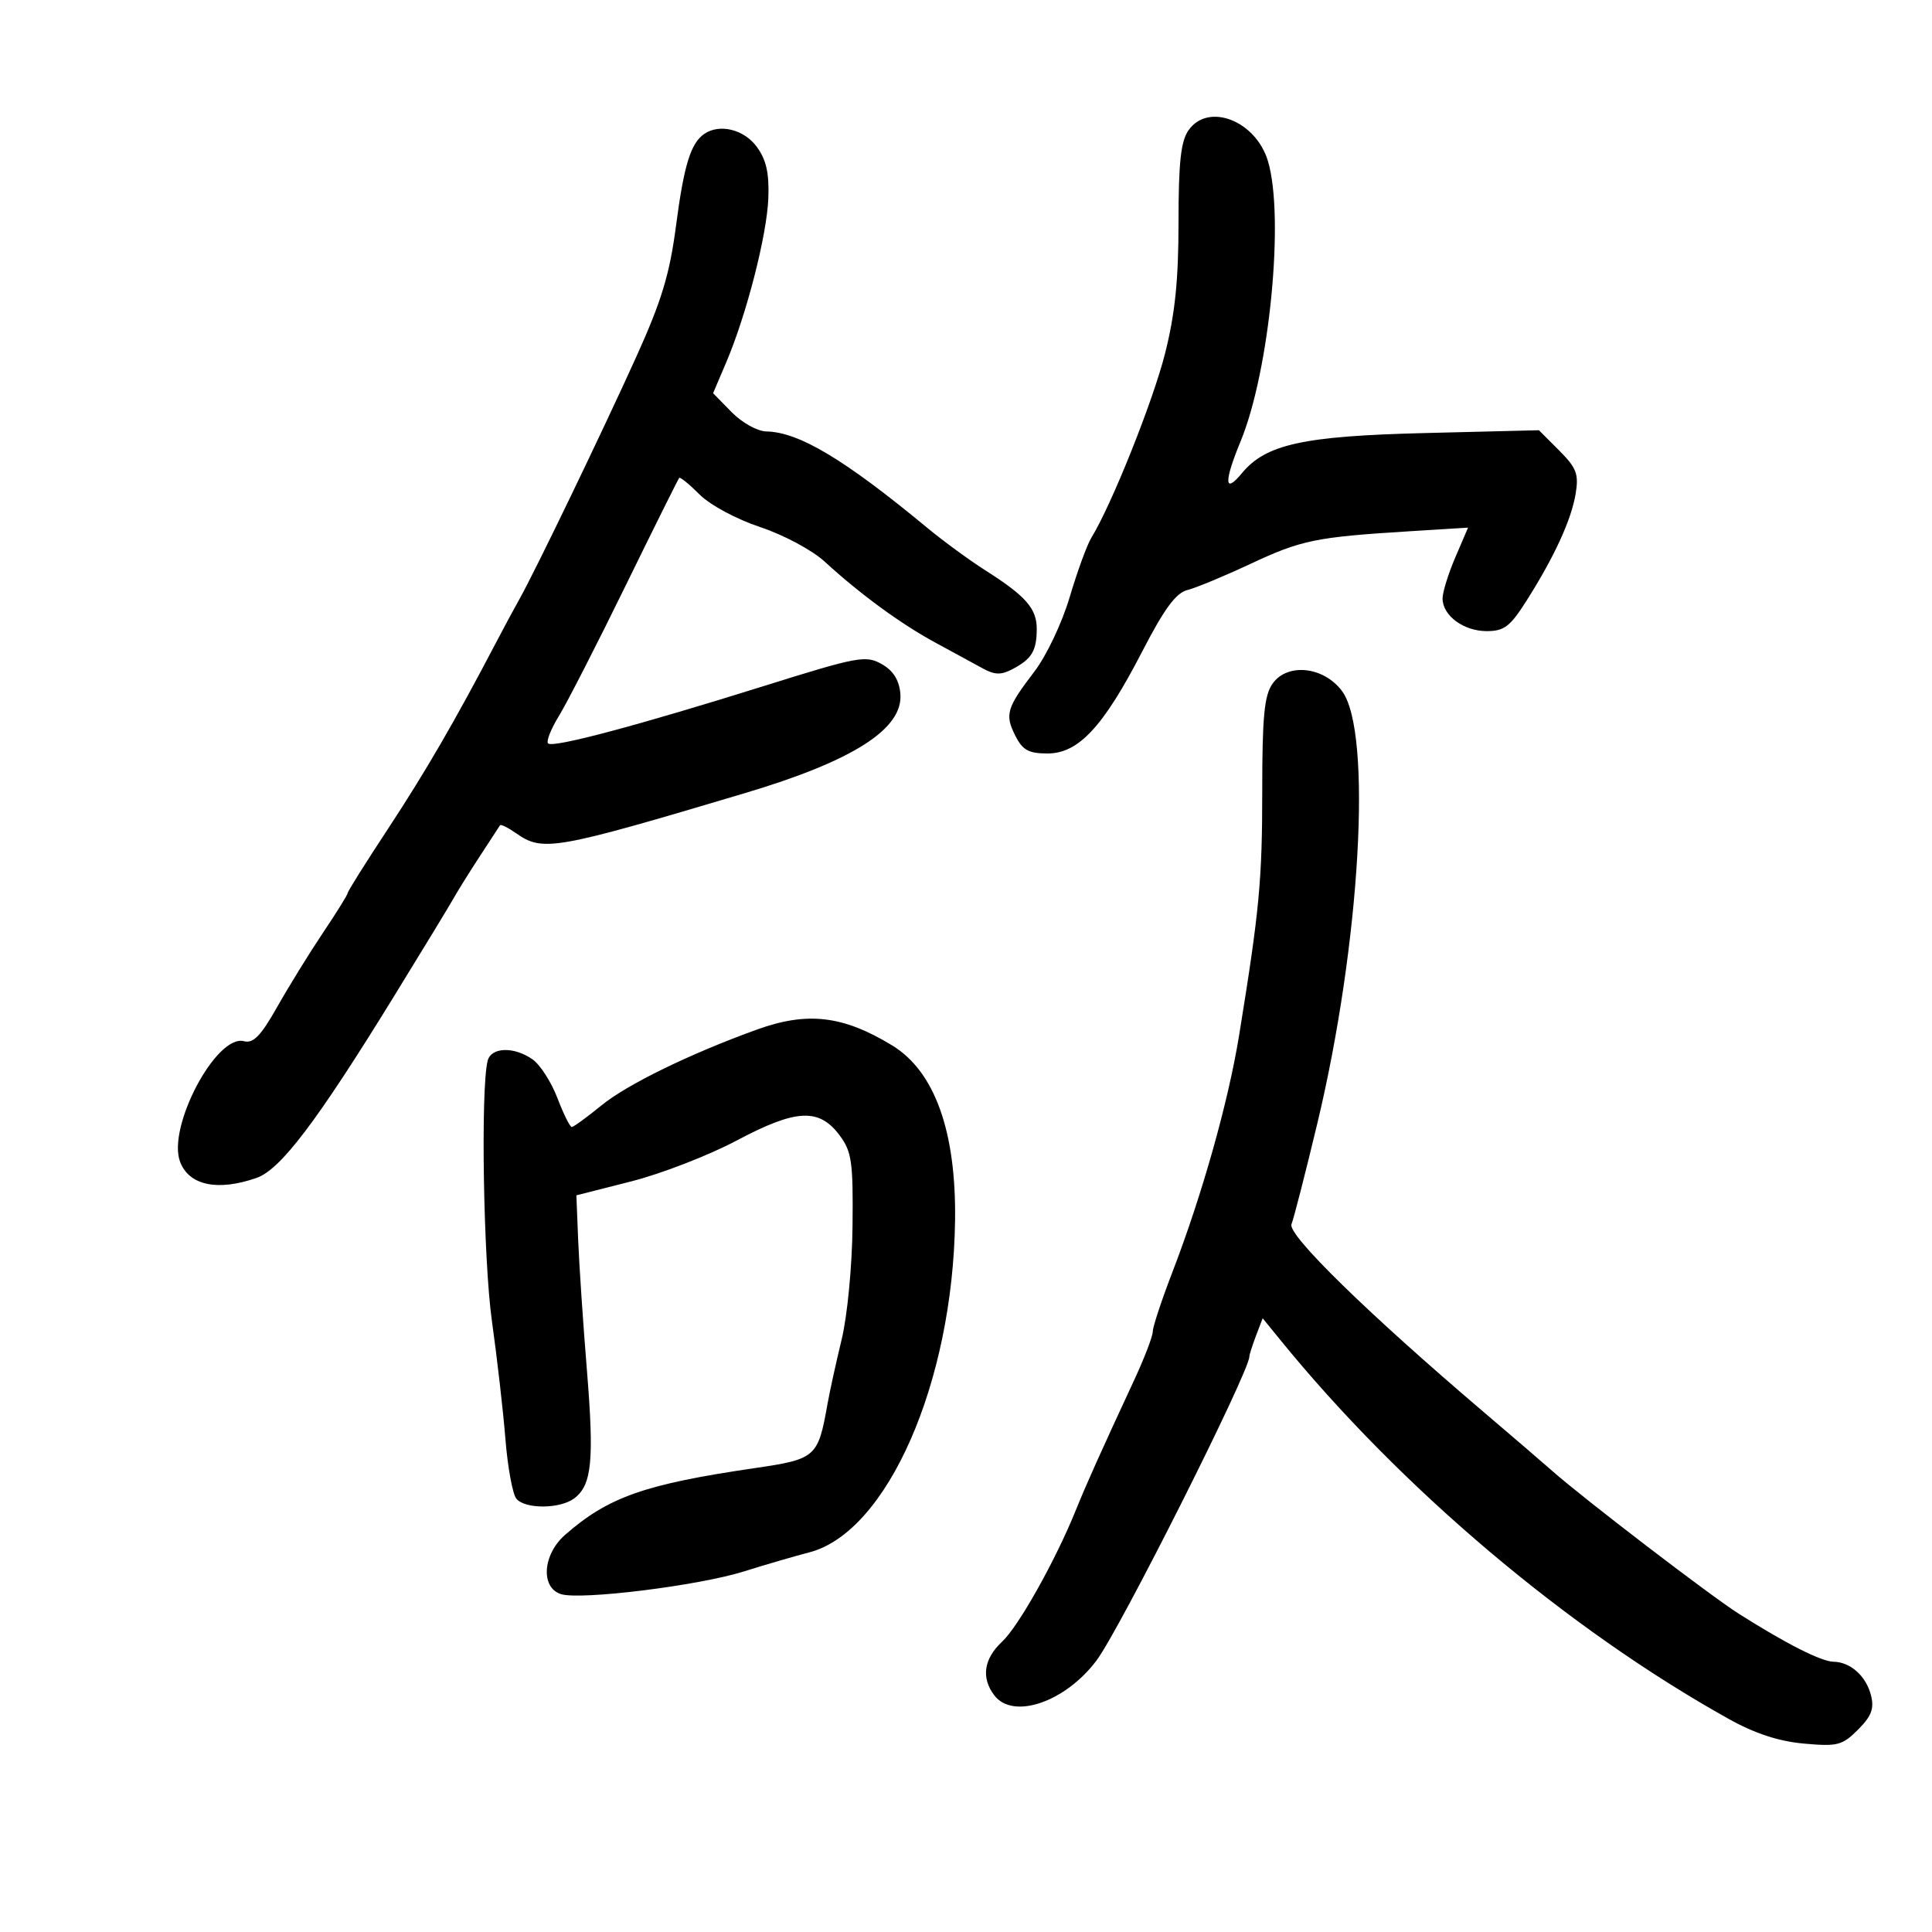 <svg xmlns="http://www.w3.org/2000/svg" width="300" height="300" viewBox="0 0 300 300" version="1.1">
	<path d="M 184.557 20.223 C 183.356 21.936, 183 25.211, 183 34.532 C 183 43.492, 182.459 48.759, 180.909 54.889 C 179.023 62.348, 172.610 78.382, 169.467 83.500 C 168.792 84.600, 167.281 88.733, 166.110 92.685 C 164.916 96.718, 162.513 101.795, 160.634 104.257 C 156.297 109.938, 155.996 110.949, 157.663 114.250 C 158.791 116.485, 159.727 117, 162.658 117 C 167.473 117, 171.321 112.859, 177.347 101.191 C 180.792 94.521, 182.596 92.067, 184.385 91.618 C 185.709 91.286, 190.117 89.457, 194.182 87.553 C 202.067 83.861, 204.312 83.399, 218.729 82.504 L 227.958 81.931 225.979 86.549 C 224.891 89.088, 224 91.959, 224 92.928 C 224 95.584, 227.263 98, 230.851 98 C 233.569 98, 234.490 97.296, 237.046 93.267 C 241.373 86.444, 244.016 80.678, 244.673 76.628 C 245.164 73.602, 244.794 72.640, 242.103 69.950 L 238.960 66.806 221.230 67.244 C 202.354 67.709, 196.548 68.985, 192.836 73.484 C 190.097 76.803, 190.025 74.869, 192.650 68.500 C 197.142 57.602, 199.475 33.655, 196.886 25.014 C 195.004 18.733, 187.612 15.860, 184.557 20.223 M 109.400 20.765 C 107.269 22.188, 106.211 25.594, 104.978 35 C 103.979 42.624, 102.751 46.672, 98.759 55.500 C 93.531 67.062, 83.072 88.747, 80.674 93 C 79.899 94.375, 78.192 97.548, 76.882 100.050 C 70.668 111.921, 65.990 119.978, 60.250 128.693 C 56.813 133.913, 54 138.392, 54 138.647 C 54 138.901, 52.279 141.673, 50.176 144.805 C 48.074 147.937, 44.869 153.126, 43.055 156.335 C 40.493 160.866, 39.336 162.060, 37.875 161.677 C 33.582 160.555, 25.922 175.033, 27.965 180.407 C 29.361 184.079, 33.796 185.013, 39.839 182.906 C 43.565 181.607, 49.184 174.191, 61.078 154.871 C 65.606 147.517, 69.812 140.600, 70.426 139.500 C 71.039 138.400, 72.863 135.475, 74.479 133 C 76.095 130.525, 77.519 128.342, 77.644 128.148 C 77.769 127.954, 78.900 128.517, 80.158 129.398 C 84.289 132.291, 86.093 131.974, 115.664 123.158 C 132.572 118.118, 140.342 113.125, 139.803 107.647 C 139.596 105.543, 138.665 104.096, 136.873 103.095 C 134.432 101.731, 133.157 101.969, 118.873 106.445 C 99.054 112.656, 85.842 116.176, 85.108 115.441 C 84.787 115.121, 85.543 113.203, 86.787 111.179 C 88.031 109.156, 92.680 100.075, 97.117 91 C 101.555 81.925, 105.314 74.367, 105.471 74.205 C 105.628 74.043, 107.054 75.208, 108.641 76.795 C 110.272 78.426, 114.361 80.623, 118.052 81.851 C 121.701 83.065, 126.106 85.423, 128.040 87.197 C 133.553 92.255, 139.932 96.919, 145.297 99.815 C 148.031 101.292, 151.325 103.083, 152.615 103.795 C 154.460 104.814, 155.447 104.835, 157.231 103.896 C 160.211 102.326, 160.966 101.081, 160.985 97.708 C 161.002 94.503, 159.326 92.582, 153 88.560 C 150.525 86.986, 146.475 84.023, 144 81.974 C 131.149 71.336, 124.070 67.095, 119 66.994 C 117.603 66.966, 115.227 65.646, 113.614 64.003 L 110.728 61.061 112.762 56.280 C 115.935 48.824, 119.098 36.476, 119.309 30.727 C 119.450 26.855, 118.982 24.795, 117.500 22.781 C 115.532 20.106, 111.784 19.173, 109.400 20.765 M 197.595 106.168 C 196.315 107.995, 196 111.277, 196 122.781 C 196 136.719, 195.560 141.369, 192.400 160.811 C 190.716 171.167, 186.655 185.574, 182.042 197.555 C 180.369 201.900, 179 206.046, 179 206.769 C 179 207.492, 177.703 210.877, 176.118 214.292 C 170.770 225.814, 168.675 230.484, 167.052 234.500 C 163.893 242.317, 158.164 252.536, 155.601 254.924 C 152.757 257.575, 152.328 260.531, 154.392 263.250 C 157.299 267.080, 165.409 264.314, 170.271 257.835 C 173.882 253.024, 194 213.012, 194 210.642 C 194 210.361, 194.465 208.907, 195.033 207.412 L 196.067 204.695 198.783 208.036 C 217.531 231.093, 243.364 252.932, 268.432 266.914 C 272.484 269.174, 276.181 270.387, 280.096 270.742 C 285.329 271.217, 286.063 271.028, 288.510 268.581 C 290.603 266.488, 291.046 265.320, 290.529 263.261 C 289.777 260.262, 287.345 258.079, 284.704 258.032 C 282.790 257.998, 277.339 255.236, 270 250.583 C 265.584 247.783, 245.919 232.725, 241 228.377 C 239.625 227.161, 234.900 223.103, 230.500 219.359 C 212.433 203.984, 199.888 191.732, 200.541 190.101 C 200.894 189.221, 202.693 182.200, 204.540 174.500 C 211.249 146.524, 213.134 113.689, 208.396 107.317 C 205.549 103.488, 199.894 102.886, 197.595 106.168 M 117.500 159.882 C 107.117 163.639, 97.359 168.401, 93.397 171.643 C 91.140 173.489, 89.064 175, 88.783 175 C 88.502 175, 87.498 172.974, 86.553 170.498 C 85.607 168.022, 83.871 165.322, 82.694 164.498 C 79.787 162.462, 76.234 162.590, 75.711 164.750 C 74.622 169.251, 75.062 195.712, 76.382 205.108 C 77.185 210.824, 78.131 219.087, 78.483 223.472 C 78.835 227.857, 79.601 232.019, 80.184 232.722 C 81.543 234.359, 86.997 234.319, 89.184 232.656 C 91.906 230.587, 92.278 226.787, 91.135 212.754 C 90.541 205.464, 89.930 196.375, 89.778 192.555 L 89.500 185.610 98 183.451 C 102.675 182.263, 110.057 179.403, 114.404 177.094 C 123.649 172.184, 127.201 172.015, 130.401 176.331 C 132.259 178.838, 132.486 180.444, 132.382 190.331 C 132.315 196.649, 131.579 204.323, 130.689 208 C 129.823 211.575, 128.836 216.075, 128.495 218 C 127.026 226.293, 126.705 226.576, 117.192 227.968 C 100.106 230.470, 94.463 232.455, 87.750 238.327 C 84.267 241.373, 83.906 246.518, 87.103 247.533 C 90.134 248.495, 108.461 246.225, 115.500 244.015 C 118.800 242.979, 123.378 241.644, 125.673 241.048 C 137.774 237.906, 147.965 214.691, 148.302 189.500 C 148.486 175.672, 145.130 166.343, 138.526 162.327 C 130.885 157.681, 125.358 157.038, 117.500 159.882" stroke="none" fill="black" fill-rule="evenodd"/>
</svg>